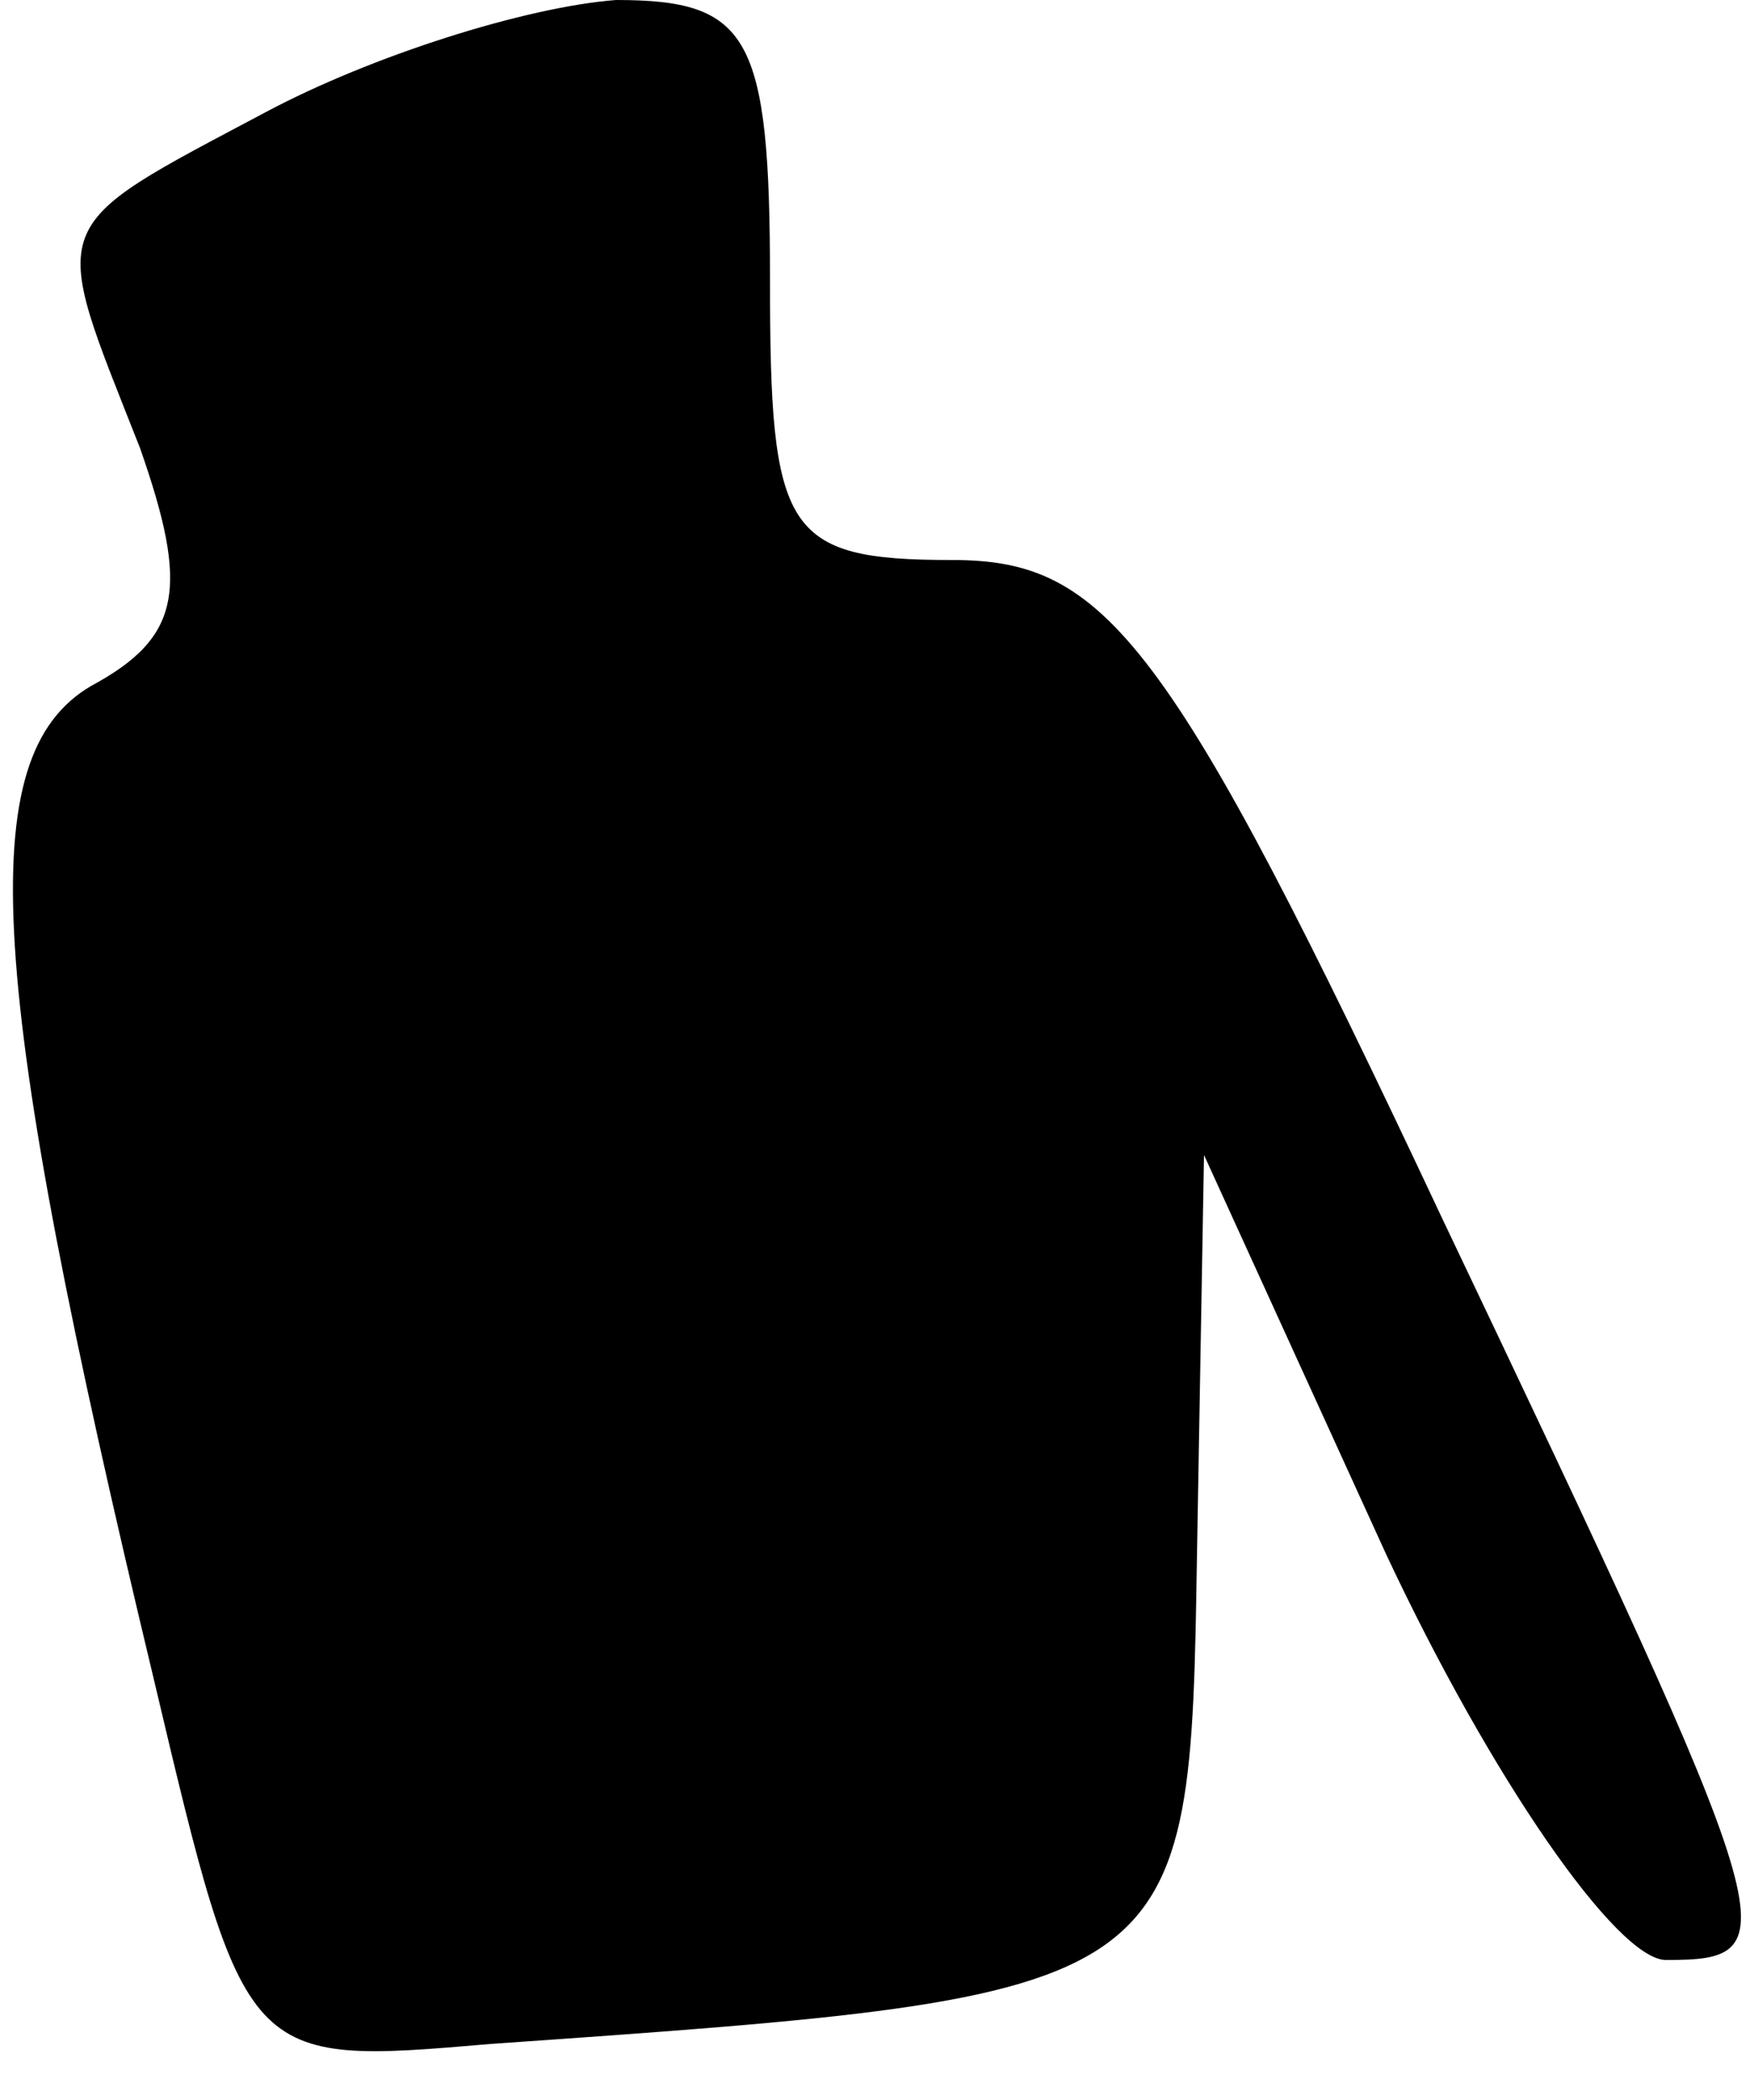 <?xml version="1.0" standalone="no"?>
<!DOCTYPE svg PUBLIC "-//W3C//DTD SVG 20010904//EN"
 "http://www.w3.org/TR/2001/REC-SVG-20010904/DTD/svg10.dtd">
<svg version="1.0" xmlns="http://www.w3.org/2000/svg"
 width="25pt" height="30pt" viewBox="0 0 25 30"
 preserveAspectRatio="xMidYMid meet">
<g transform="translate(0,30) scale(0.1,-0.1)"
fill="#000000" stroke="none">
<path fill="#000000" stroke="none" d="M38 284 c-32 -17 -31 -15 -18 -48 7
-20 6 -27 -7 -34 -17 -10 -15 -42 9 -142 13 -55 13 -55 48 -52 100 7 100 7
101 70 l1 57 26 -57 c15 -32 33 -58 40 -58 18 0 17 3 -32 106 -39 83 -48 94
-70 94 -24 0 -26 4 -26 40 0 35 -3 40 -22 40 -13 -1 -35 -8 -50 -16z"/>
</g>
</svg>
